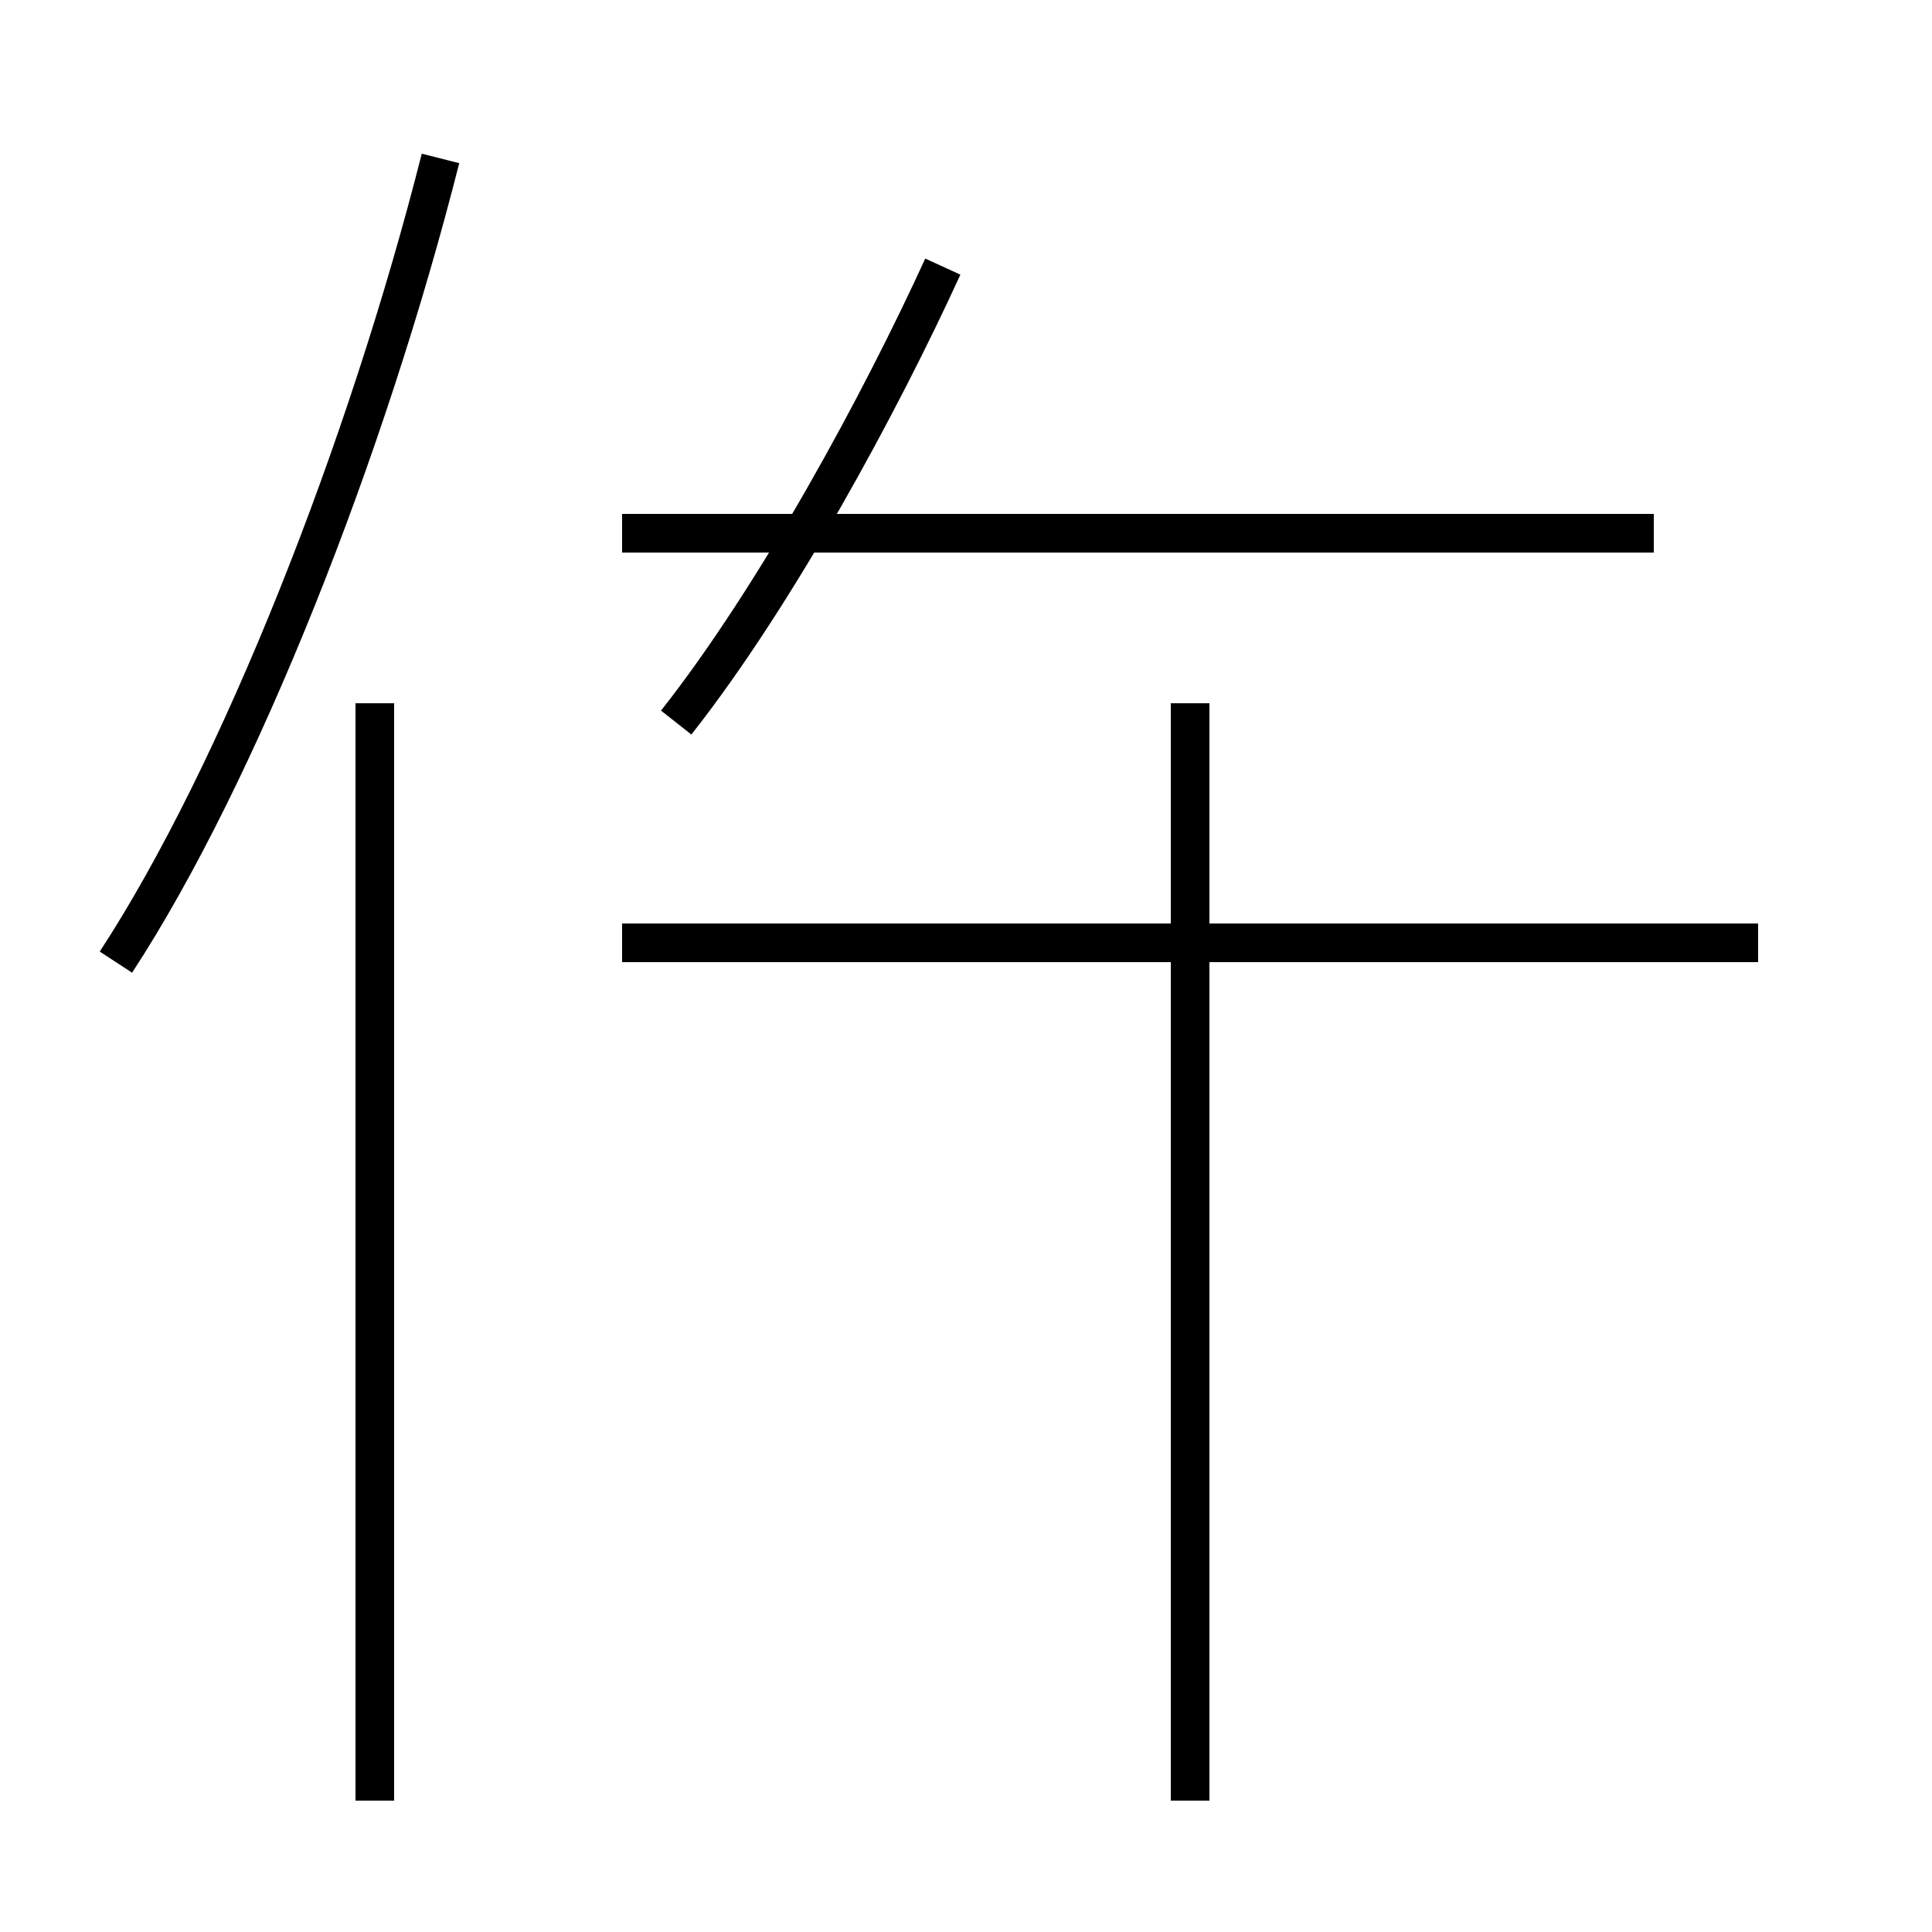 <?xml version='1.0' encoding='utf8'?>
<svg viewBox="0.0 -44.0 50.0 50.0" version="1.1" xmlns="http://www.w3.org/2000/svg">
<rect x="0.0" y="-44.0" width="50.0" height="50.0" fill="#808080" stroke="none"/>
<rect x="-1000" y="-1000" width="2000" height="2000" stroke="white" fill="white"/>
<g style="fill:none; stroke:#000000;  stroke-width:1">
<path d="M 3.0 19.1 C 6.2 24.0 9.5 32.4 11.4 39.9 M 9.7 -2.6 L 9.7 25.8 M 17.5 25.3 C 20.1 28.6 22.8 33.6 24.4 37.1 M 45.5 19.6 L 16.1 19.6 M 42.8 30.2 L 16.1 30.2 M 30.8 -2.6 L 30.8 25.8 " transform="scale(1, -1)" />
</g>
</svg>
